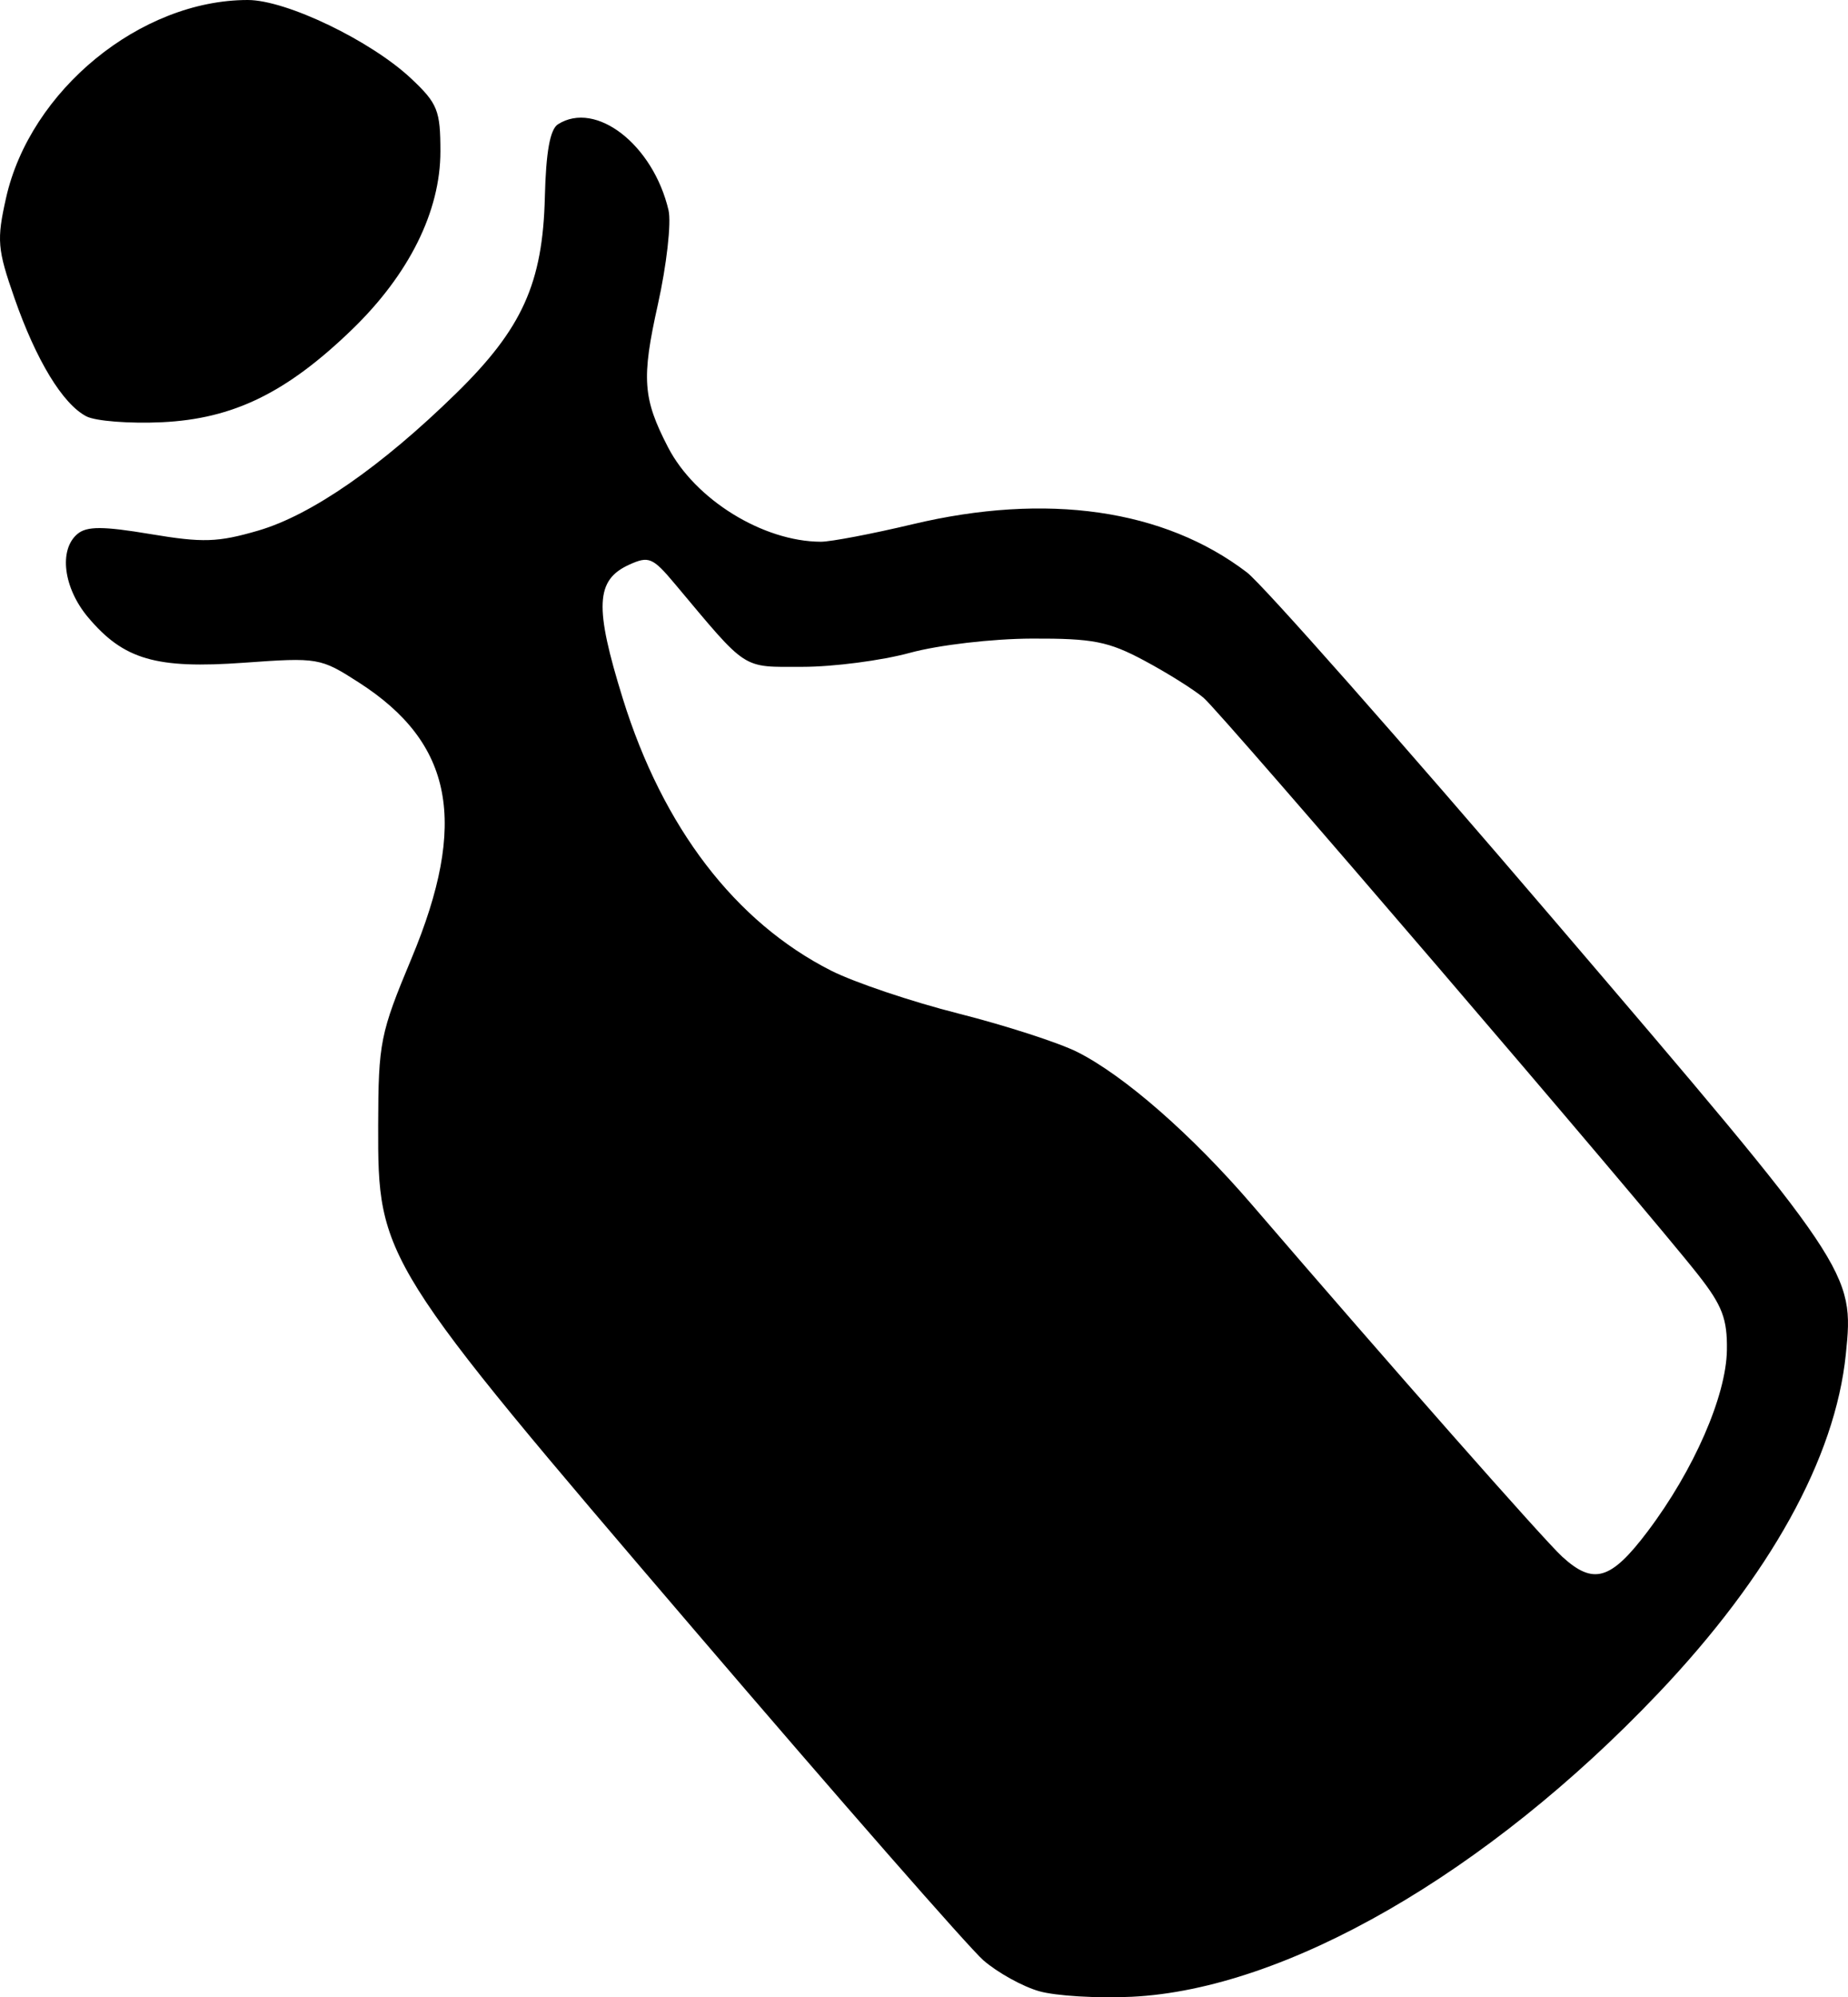 <?xml version="1.0" encoding="UTF-8" standalone="no"?>
<!-- Created with Inkscape (http://www.inkscape.org/) -->

<svg
   version="1.1"
   id="svg1"
   width="221.838"
   height="239.62"
   viewBox="0 0 221.838 239.62"
   xmlns="http://www.w3.org/2000/svg"
   xmlns:svg="http://www.w3.org/2000/svg">
  <defs
     id="defs1" />
  <g
     id="g1"
     transform="translate(-857.715,-965.715)">
    <path
       d="m 982.464,1204.608 c -1.991,-0.566 -5.007,-2.236 -6.702,-3.711 -1.695,-1.475 -17.331,-19.331 -34.746,-39.681 -37.647,-43.992 -37.947,-44.47 -37.905,-60.5 0.026,-9.944 0.237,-11.003 3.995,-20 6.827,-16.344 5.013,-25.845 -6.322,-33.126 -4.608,-2.96 -4.879,-3.006 -13.788,-2.365 -10.55,0.759 -14.438,-0.373 -18.709,-5.449 -2.966,-3.524 -3.544,-8.117 -1.261,-10.012 1.121,-0.93 3.073,-0.924 8.75,0.026 6.298,1.054 8.085,0.996 12.938,-0.418 6.38,-1.86 14.787,-7.689 23.776,-16.485 7.913,-7.743 10.376,-13.194 10.631,-23.529 0.134,-5.431 0.622,-8.129 1.578,-8.735 4.552,-2.883 11.417,2.451 13.266,10.308 0.351,1.493 -0.225,6.59 -1.28,11.326 -1.979,8.88 -1.809,11.257 1.222,17.119 3.243,6.271 11.41,11.317 18.347,11.334 1.194,0 6.144,-0.941 11,-2.097 16.111,-3.837 30.198,-1.811 40.143,5.774 1.883,1.437 18.451,20.184 36.818,41.661 35.92,42.003 36.092,42.259 35.075,52.167 -1.276,12.443 -9.097,26.552 -22.562,40.701 -20.514,21.557 -44.662,35.46 -63.146,36.357 -4.125,0.2 -9.129,-0.1 -11.12,-0.666 z m 73.043,-55.174 c 5.53,-7.324 9.427,-16.235 9.509,-21.744 0.056,-3.743 -0.554,-5.344 -3.432,-9.011 -6.362,-8.107 -57.237,-67.427 -59.389,-69.248 -1.161,-0.982 -4.36,-2.989 -7.11,-4.459 -4.314,-2.307 -6.166,-2.67 -13.5,-2.644 -4.759,0.017 -11.204,0.769 -14.644,1.709 -3.379,0.924 -9.18,1.68 -12.891,1.68 -7.377,0 -6.489,0.577 -15.33,-9.963 -2.657,-3.168 -3.125,-3.362 -5.492,-2.284 -4.022,1.832 -4.171,5.045 -0.749,16.061 4.799,15.447 13.497,26.803 24.99,32.627 2.785,1.411 9.678,3.732 15.317,5.158 5.639,1.426 12.064,3.505 14.276,4.621 5.618,2.833 13.708,9.904 20.908,18.274 16.736,19.456 35.075,40.249 37.268,42.256 3.763,3.444 5.845,2.829 10.27,-3.032 z M 868.084,1015.666 c -2.839,-1.476 -6.024,-6.711 -8.636,-14.196 -2.048,-5.868 -2.139,-6.947 -1.01,-11.992 2.891,-12.92 16.133,-23.763 29.021,-23.763 4.639,0 14.814,4.898 19.649,9.458 3.139,2.96 3.475,3.804 3.475,8.713 0,7.178 -3.765,14.754 -10.626,21.38 -7.852,7.584 -14.255,10.702 -22.807,11.105 -3.887,0.183 -7.967,-0.135 -9.067,-0.706 z"
       id="path1" />
  </g>
</svg>
